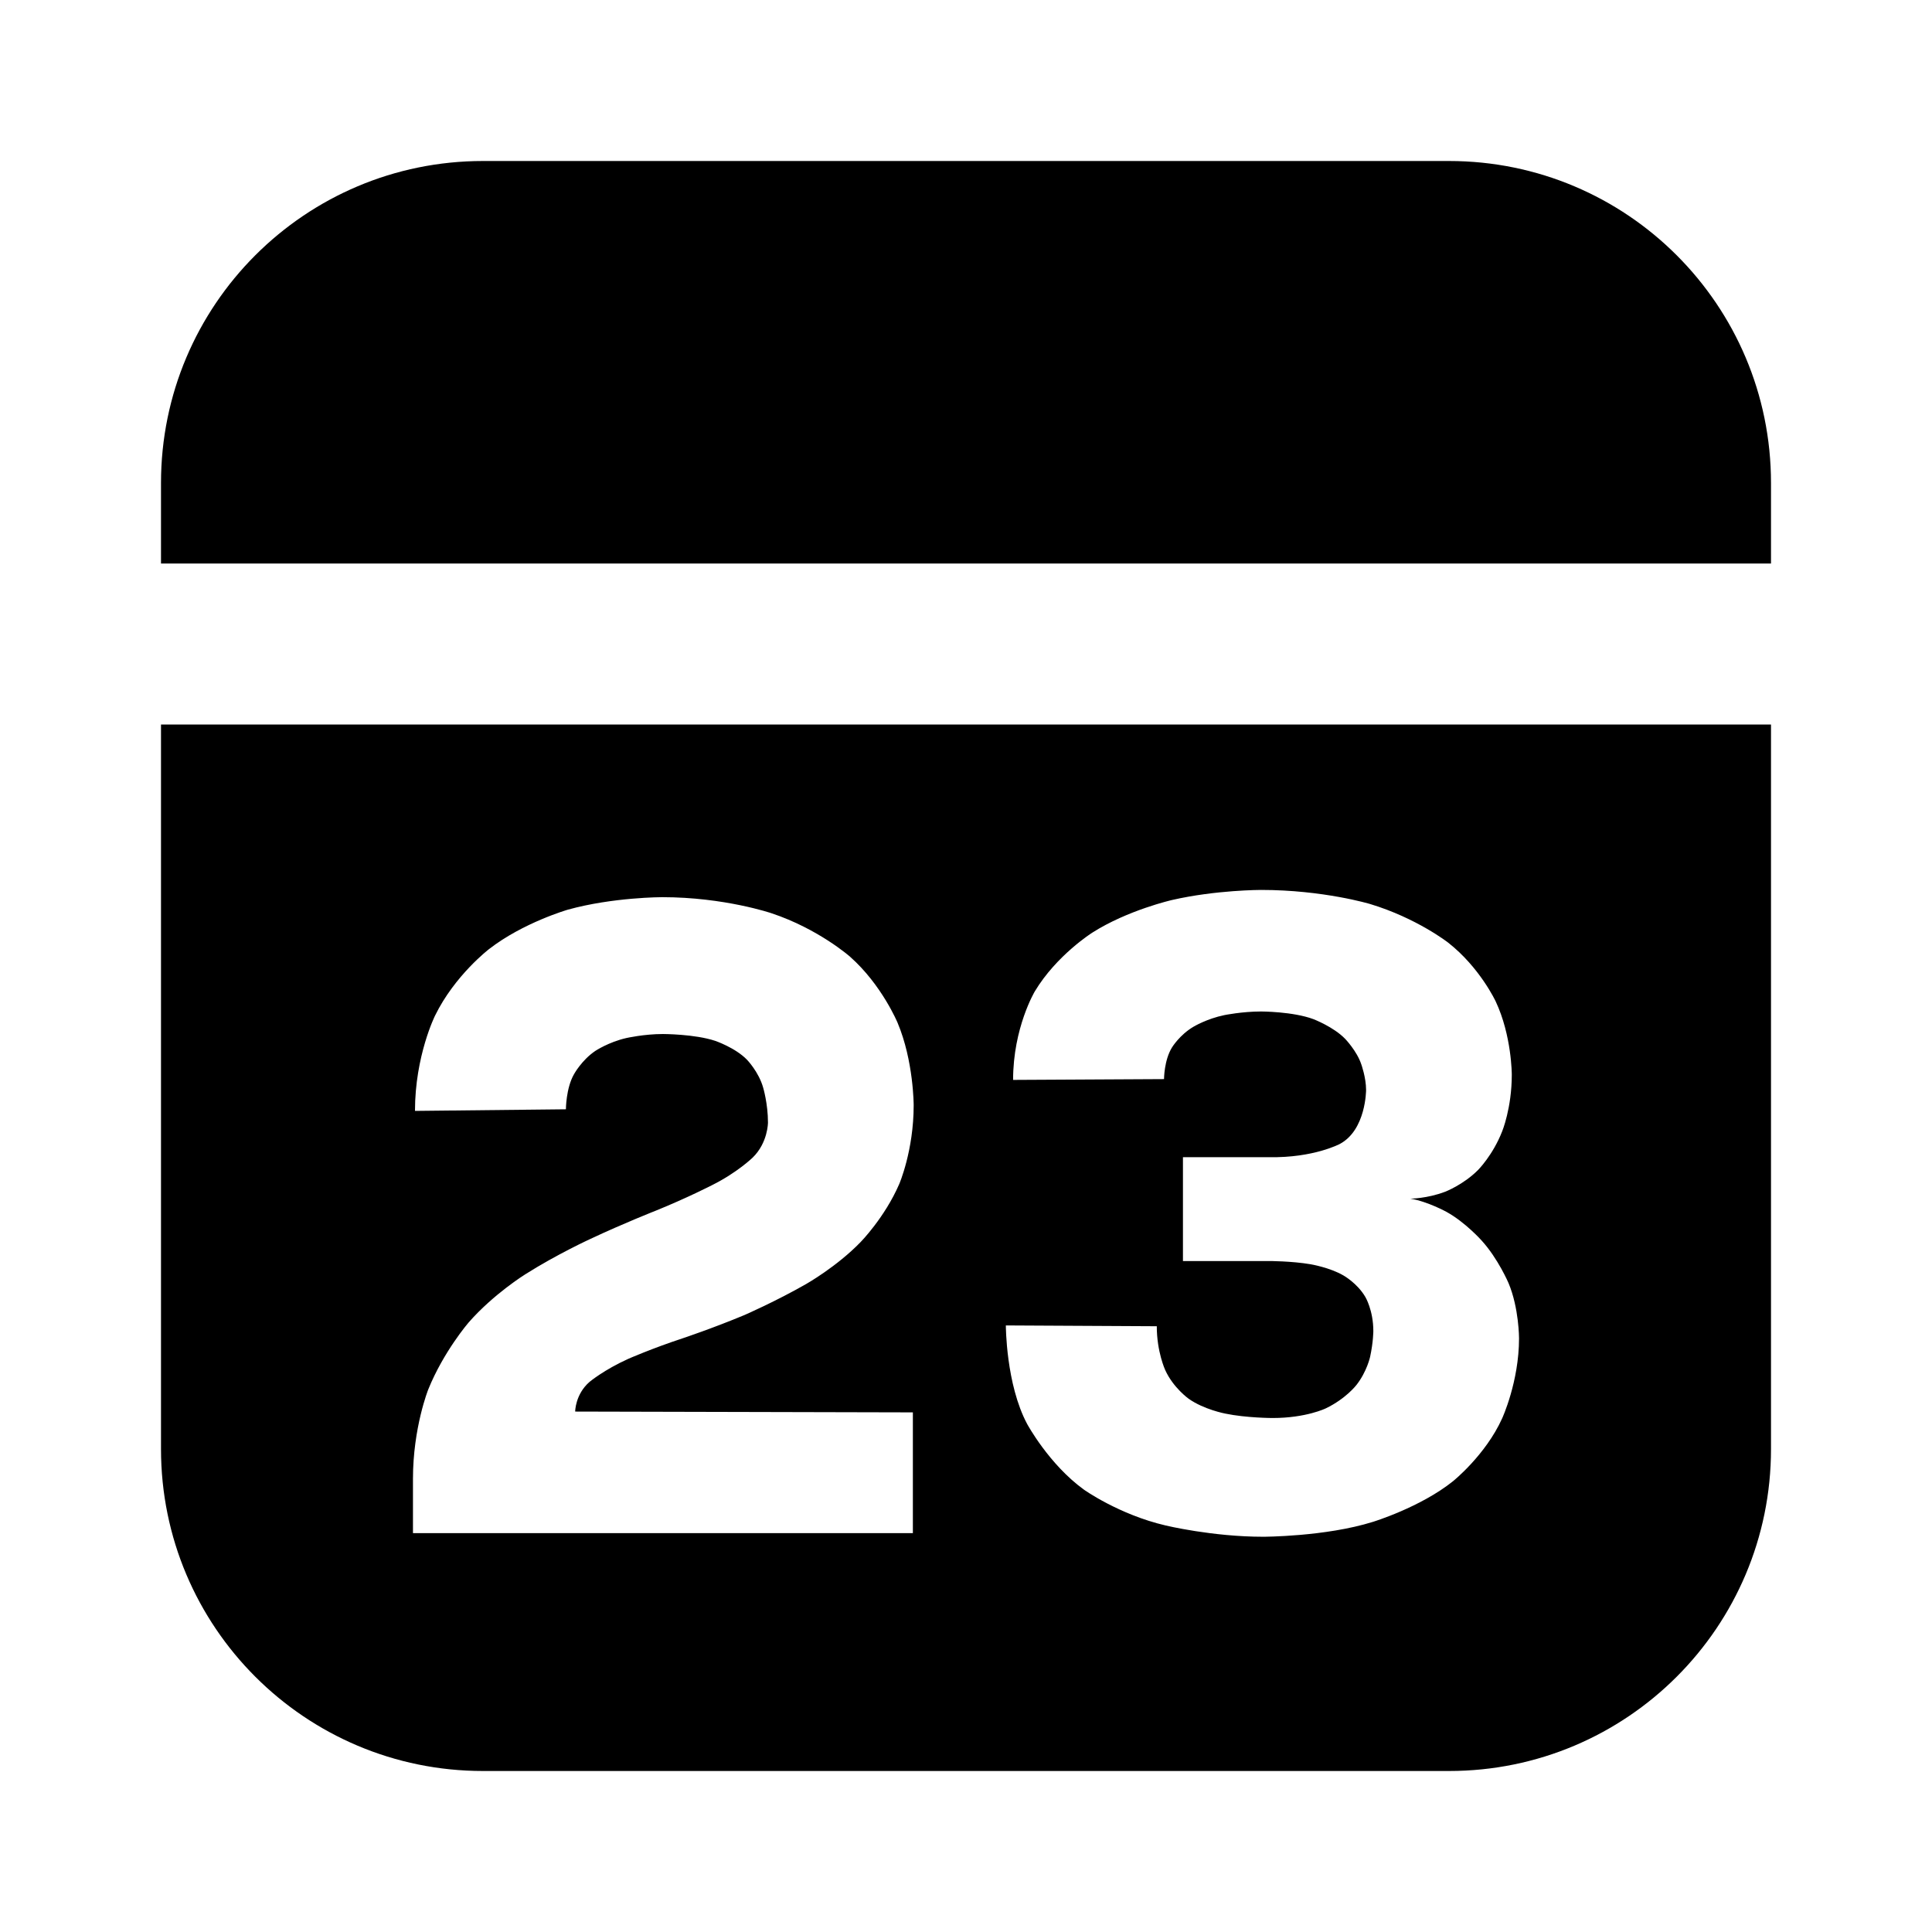 <svg xmlns="http://www.w3.org/2000/svg" xmlns:xlink="http://www.w3.org/1999/xlink" width="48" height="48" viewBox="0 0 48 48" fill="none">
<path d="M44 12C44 7.58 40.42 4 36 4L12 4C7.58 4 4 7.58 4 12L4 14L44 14L44 12ZM44 36L44 18L4 18L4 36C4 40.42 7.58 44 12 44L36 44C40.42 44 44 40.42 44 36ZM29.39 31.33L31.53 31.33C31.53 31.33 32.09 31.33 32.56 31.41C32.56 31.41 33.04 31.49 33.38 31.69C33.38 31.69 33.72 31.88 33.92 32.22C33.92 32.22 34.12 32.55 34.12 33.07C34.12 33.07 34.12 33.34 34.04 33.71C34.04 33.71 33.96 34.08 33.7 34.41C33.7 34.41 33.44 34.75 32.94 34.99C32.94 34.99 32.45 35.23 31.62 35.23C31.62 35.23 30.97 35.23 30.44 35.12C30.44 35.12 29.91 35.02 29.53 34.75C29.53 34.75 29.15 34.48 28.95 34.04C28.95 34.04 28.74 33.59 28.74 32.95L24.99 32.93C24.99 32.93 24.99 34.39 25.52 35.38C25.52 35.38 26.06 36.38 26.93 37.01C26.93 37.01 27.8 37.63 28.96 37.9C28.96 37.9 30.12 38.18 31.38 38.18C31.38 38.18 32.93 38.18 34.11 37.81C34.11 37.81 35.29 37.45 36.1 36.8C36.1 36.8 36.91 36.15 37.32 35.24C37.32 35.24 37.74 34.33 37.74 33.25C37.74 33.25 37.74 32.5 37.48 31.88C37.48 31.88 37.22 31.27 36.81 30.82C36.81 30.82 36.41 30.37 35.94 30.11C35.94 30.11 35.47 29.85 35.04 29.78C35.04 29.78 35.45 29.78 35.9 29.61C35.9 29.61 36.35 29.44 36.72 29.07C36.72 29.07 37.09 28.7 37.32 28.11C37.32 28.11 37.56 27.53 37.56 26.7C37.56 26.7 37.56 25.73 37.16 24.88C37.16 24.88 36.77 24.04 35.98 23.42C35.98 23.42 35.2 22.81 34.04 22.46C34.04 22.46 32.88 22.11 31.33 22.11C31.33 22.11 30.21 22.11 29.12 22.36C29.12 22.36 28.02 22.61 27.14 23.17C27.14 23.17 26.25 23.73 25.71 24.63C25.71 24.63 25.17 25.53 25.17 26.83L28.92 26.81C28.92 26.81 28.92 26.34 29.12 26.02C29.12 26.02 29.31 25.71 29.65 25.51C29.65 25.51 29.98 25.31 30.42 25.22C30.42 25.22 30.86 25.13 31.33 25.13C31.33 25.13 32.12 25.13 32.63 25.32C32.63 25.32 33.13 25.51 33.42 25.81C33.42 25.81 33.71 26.11 33.82 26.44C33.82 26.44 33.94 26.77 33.94 27.08C33.94 27.08 33.94 28.07 33.29 28.42C33.29 28.42 32.64 28.77 31.53 28.75L29.39 28.75L29.39 31.33ZM17.7 29.44C17.7 29.44 17.08 29.76 16.29 30.08C16.29 30.08 15.5 30.39 14.67 30.78C14.67 30.78 13.84 31.16 13.05 31.66C13.05 31.66 12.26 32.15 11.64 32.86C11.64 32.86 11.02 33.58 10.64 34.52C10.64 34.52 10.26 35.47 10.26 36.74L10.26 38.09L22.68 38.09L22.68 35.09L14.29 35.07C14.29 35.07 14.29 34.64 14.65 34.33C14.65 34.33 15.01 34.03 15.61 33.76C15.61 33.76 16.2 33.5 16.96 33.25C16.96 33.25 17.71 33 18.5 32.67C18.5 32.67 19.28 32.33 20.03 31.9C20.03 31.9 20.79 31.47 21.38 30.86C21.38 30.86 21.98 30.25 22.34 29.42C22.34 29.42 22.7 28.59 22.7 27.46C22.7 27.46 22.7 26.36 22.3 25.41C22.3 25.41 21.91 24.47 21.12 23.77C21.12 23.77 20.34 23.08 19.17 22.69C19.17 22.69 18 22.29 16.45 22.29C16.45 22.29 15.23 22.29 14.11 22.6C14.11 22.6 13 22.92 12.15 23.58C12.15 23.58 11.3 24.23 10.81 25.23C10.81 25.23 10.31 26.23 10.31 27.6L14.06 27.56C14.06 27.56 14.06 27.04 14.26 26.69C14.26 26.69 14.45 26.34 14.79 26.11C14.79 26.11 15.12 25.89 15.56 25.79C15.56 25.79 16 25.69 16.47 25.69C16.47 25.69 17.26 25.69 17.77 25.86C17.77 25.86 18.27 26.03 18.56 26.33C18.56 26.33 18.85 26.63 18.96 27.02C18.96 27.02 19.08 27.42 19.08 27.89C19.08 27.89 19.08 28.39 18.7 28.76C18.7 28.76 18.32 29.13 17.7 29.44Z" fill-rule="evenodd"  fill="#000000" >
</path>
</svg>
